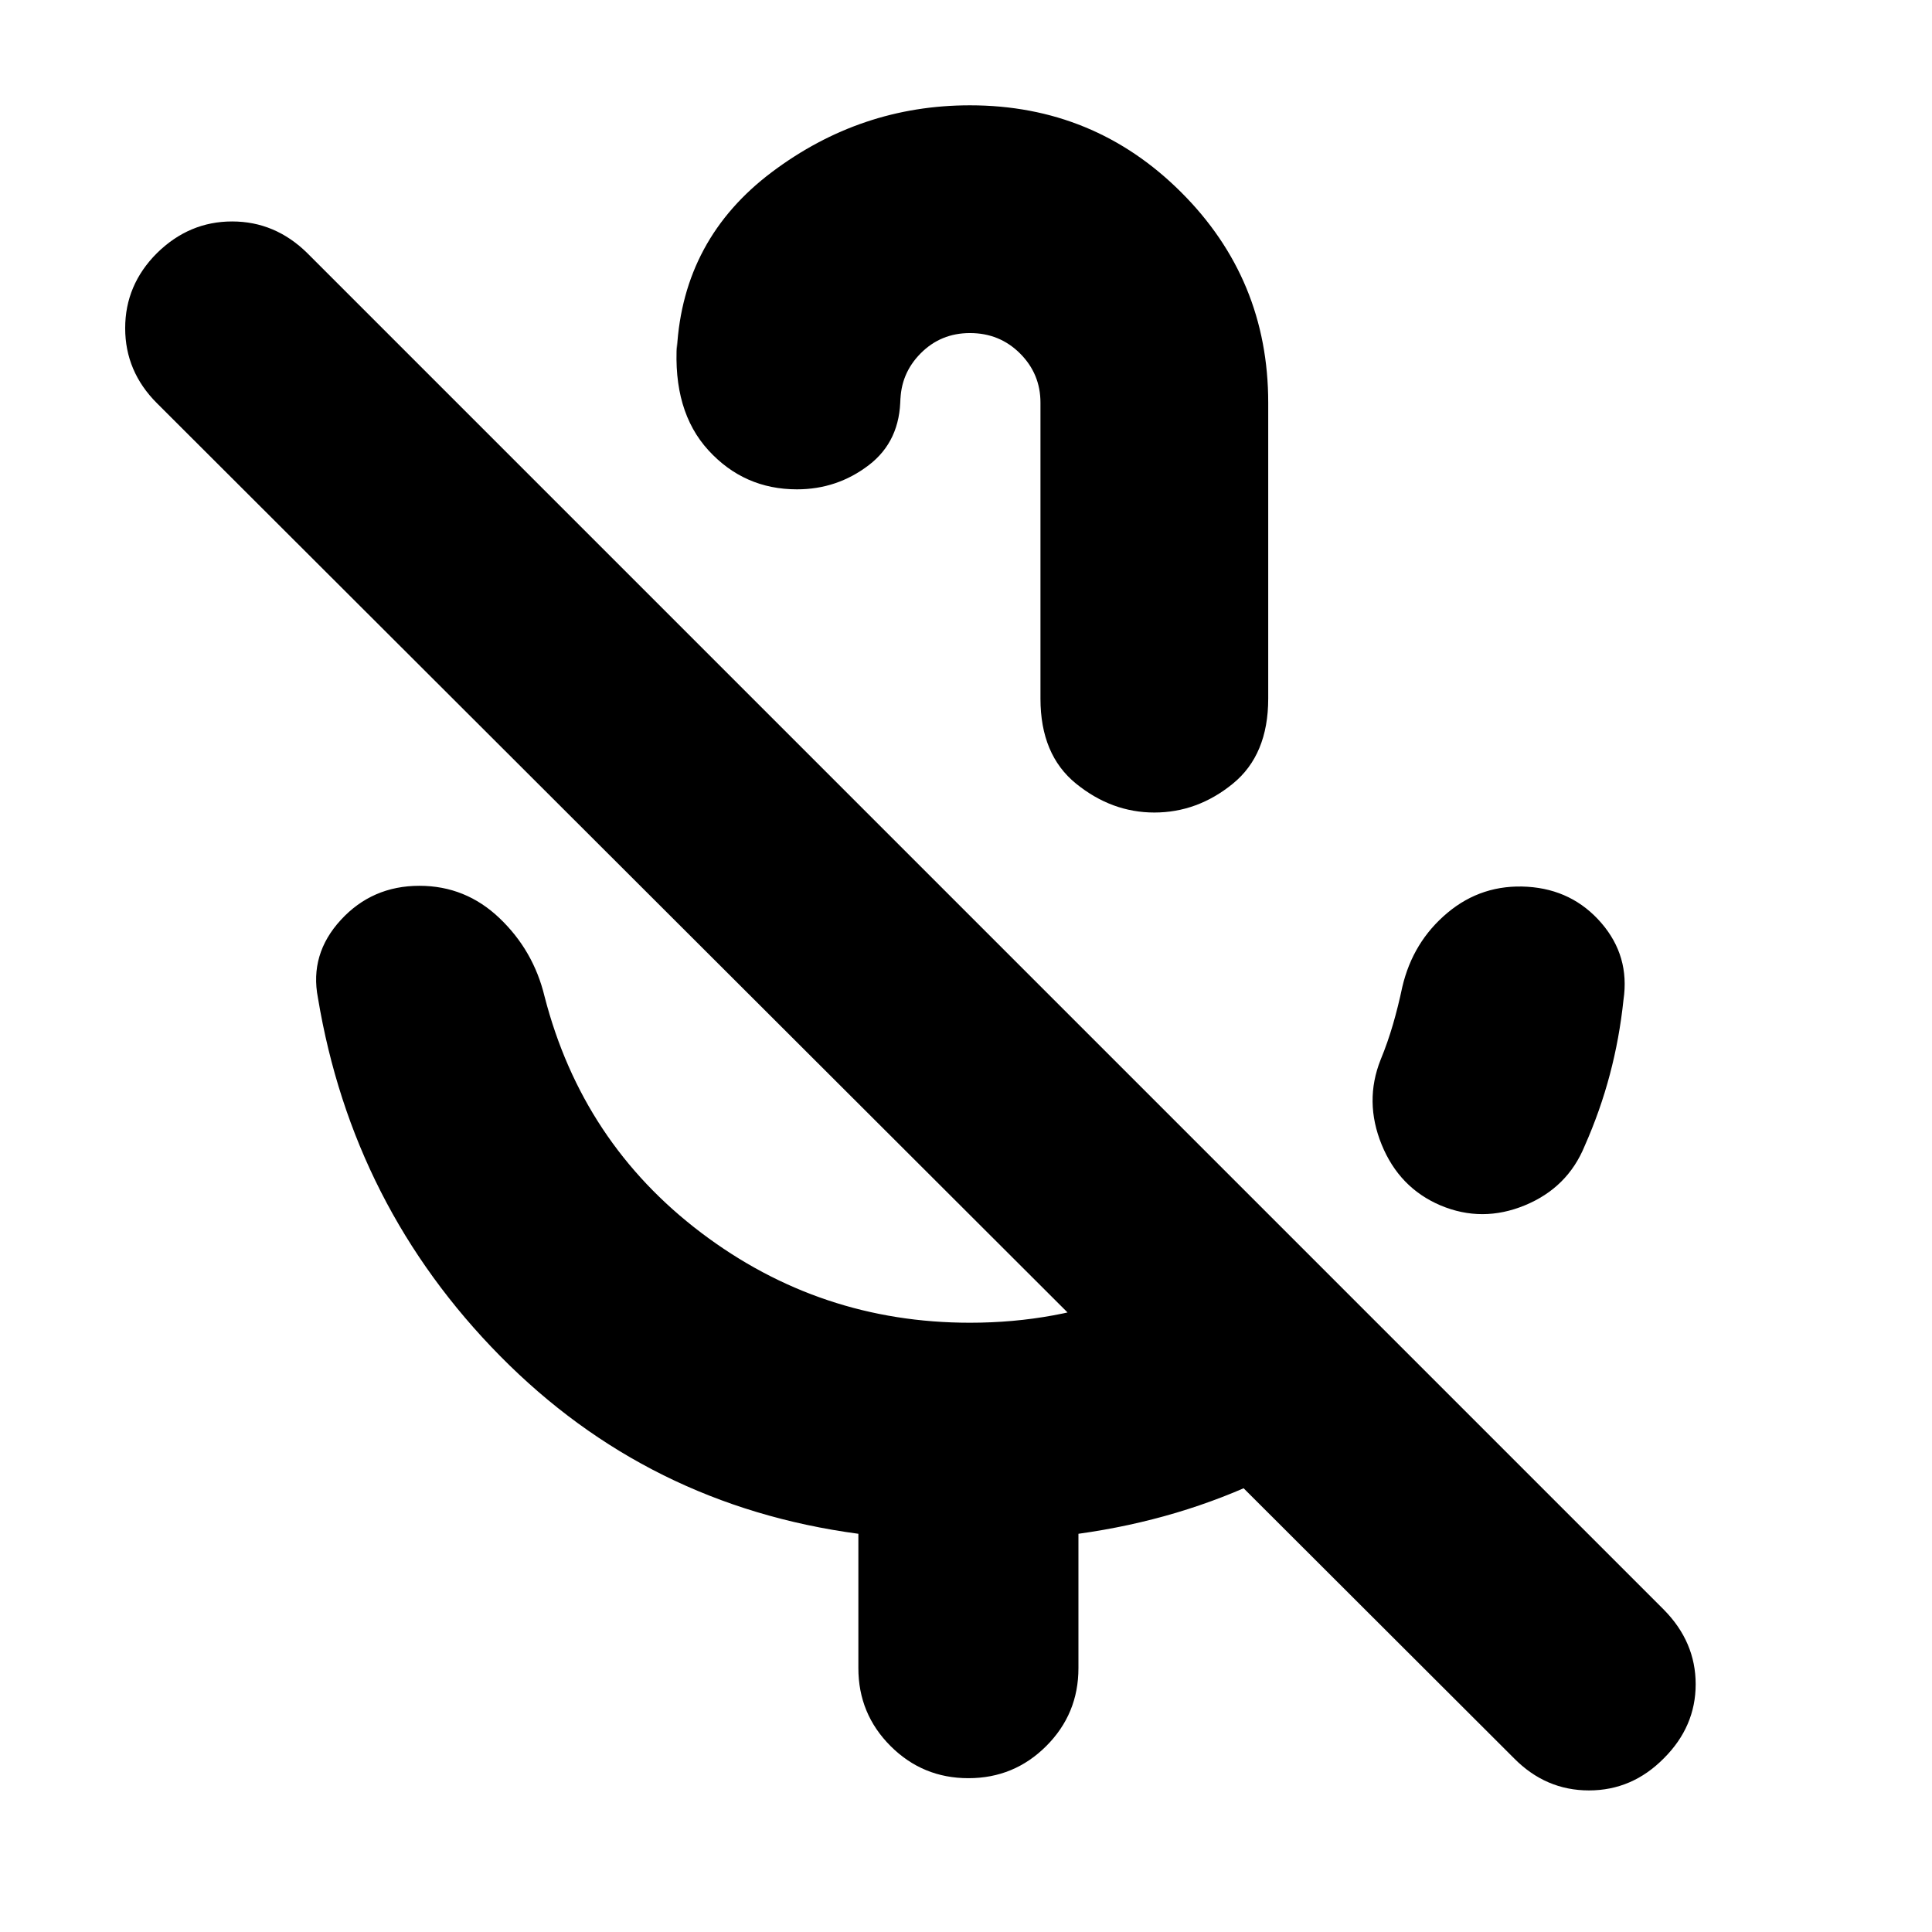 <svg xmlns="http://www.w3.org/2000/svg" height="24" viewBox="0 -960 960 960" width="24"><path d="M715.78-361.04q-20.48-8.72-29.24-30.2-8.76-21.48-.52-42.19 3.52-8.53 6.14-17.55 2.62-9.02 4.62-18.54 5.24-22.48 22.42-36.88 17.17-14.4 39.89-12.97 22.28 1.44 36.56 17.94 14.28 16.5 11.05 38.26-2 19.04-6.77 37.06-4.76 18.02-12.52 35.54-8.48 20.72-29.69 29.48-21.22 8.76-41.94.05ZM481.96-623.98Zm0-283.69q61.63 0 104.92 43.17t43.29 104.57v147.08q0 27.92-17.57 42.25-17.58 14.34-39.01 14.34-21.2 0-38.89-14.34-17.7-14.33-17.7-42.25v-147.08q0-14.29-10.14-24.43t-24.9-10.14q-14.53 0-24.55 10.14-10.02 10.14-10.02 24.43v-2.64q0 21.72-15.72 33.72-15.71 12-35.67 12-26.26 0-44.02-19.44-17.76-19.45-15.61-53.36v2.87q3.11-54.61 47.23-87.75t98.36-33.14Zm-55.44 776.56v-66.76q-104.67-14-177.99-88.31-73.31-74.32-90.55-177.99-4.24-21.72 11.36-38.7 15.59-16.98 39.07-16.98 22.96 0 39.82 16.1t22.34 38.82q18.71 72.71 77.81 117.45 59.1 44.74 133.58 44.74 42.95 0 80.03-14.72 37.08-14.71 66.55-40.67l78.63 78.63q-34.71 32.96-77.79 53.79-43.08 20.84-93.51 27.84v66.76q0 22.72-15.98 38.7-15.98 15.98-38.69 15.98-22.72 0-38.7-15.98-15.98-15.98-15.98-38.7Zm325.76 44.76L77.96-759.67Q62.2-775.43 62.2-796.93t15.76-37.27q16-15.76 37.38-15.76 21.38 0 37.38 15.76L826.8-160.11q15.77 16 15.77 37T826.8-86.35q-15.76 16-37.26 16t-37.26-16Z"/></svg>